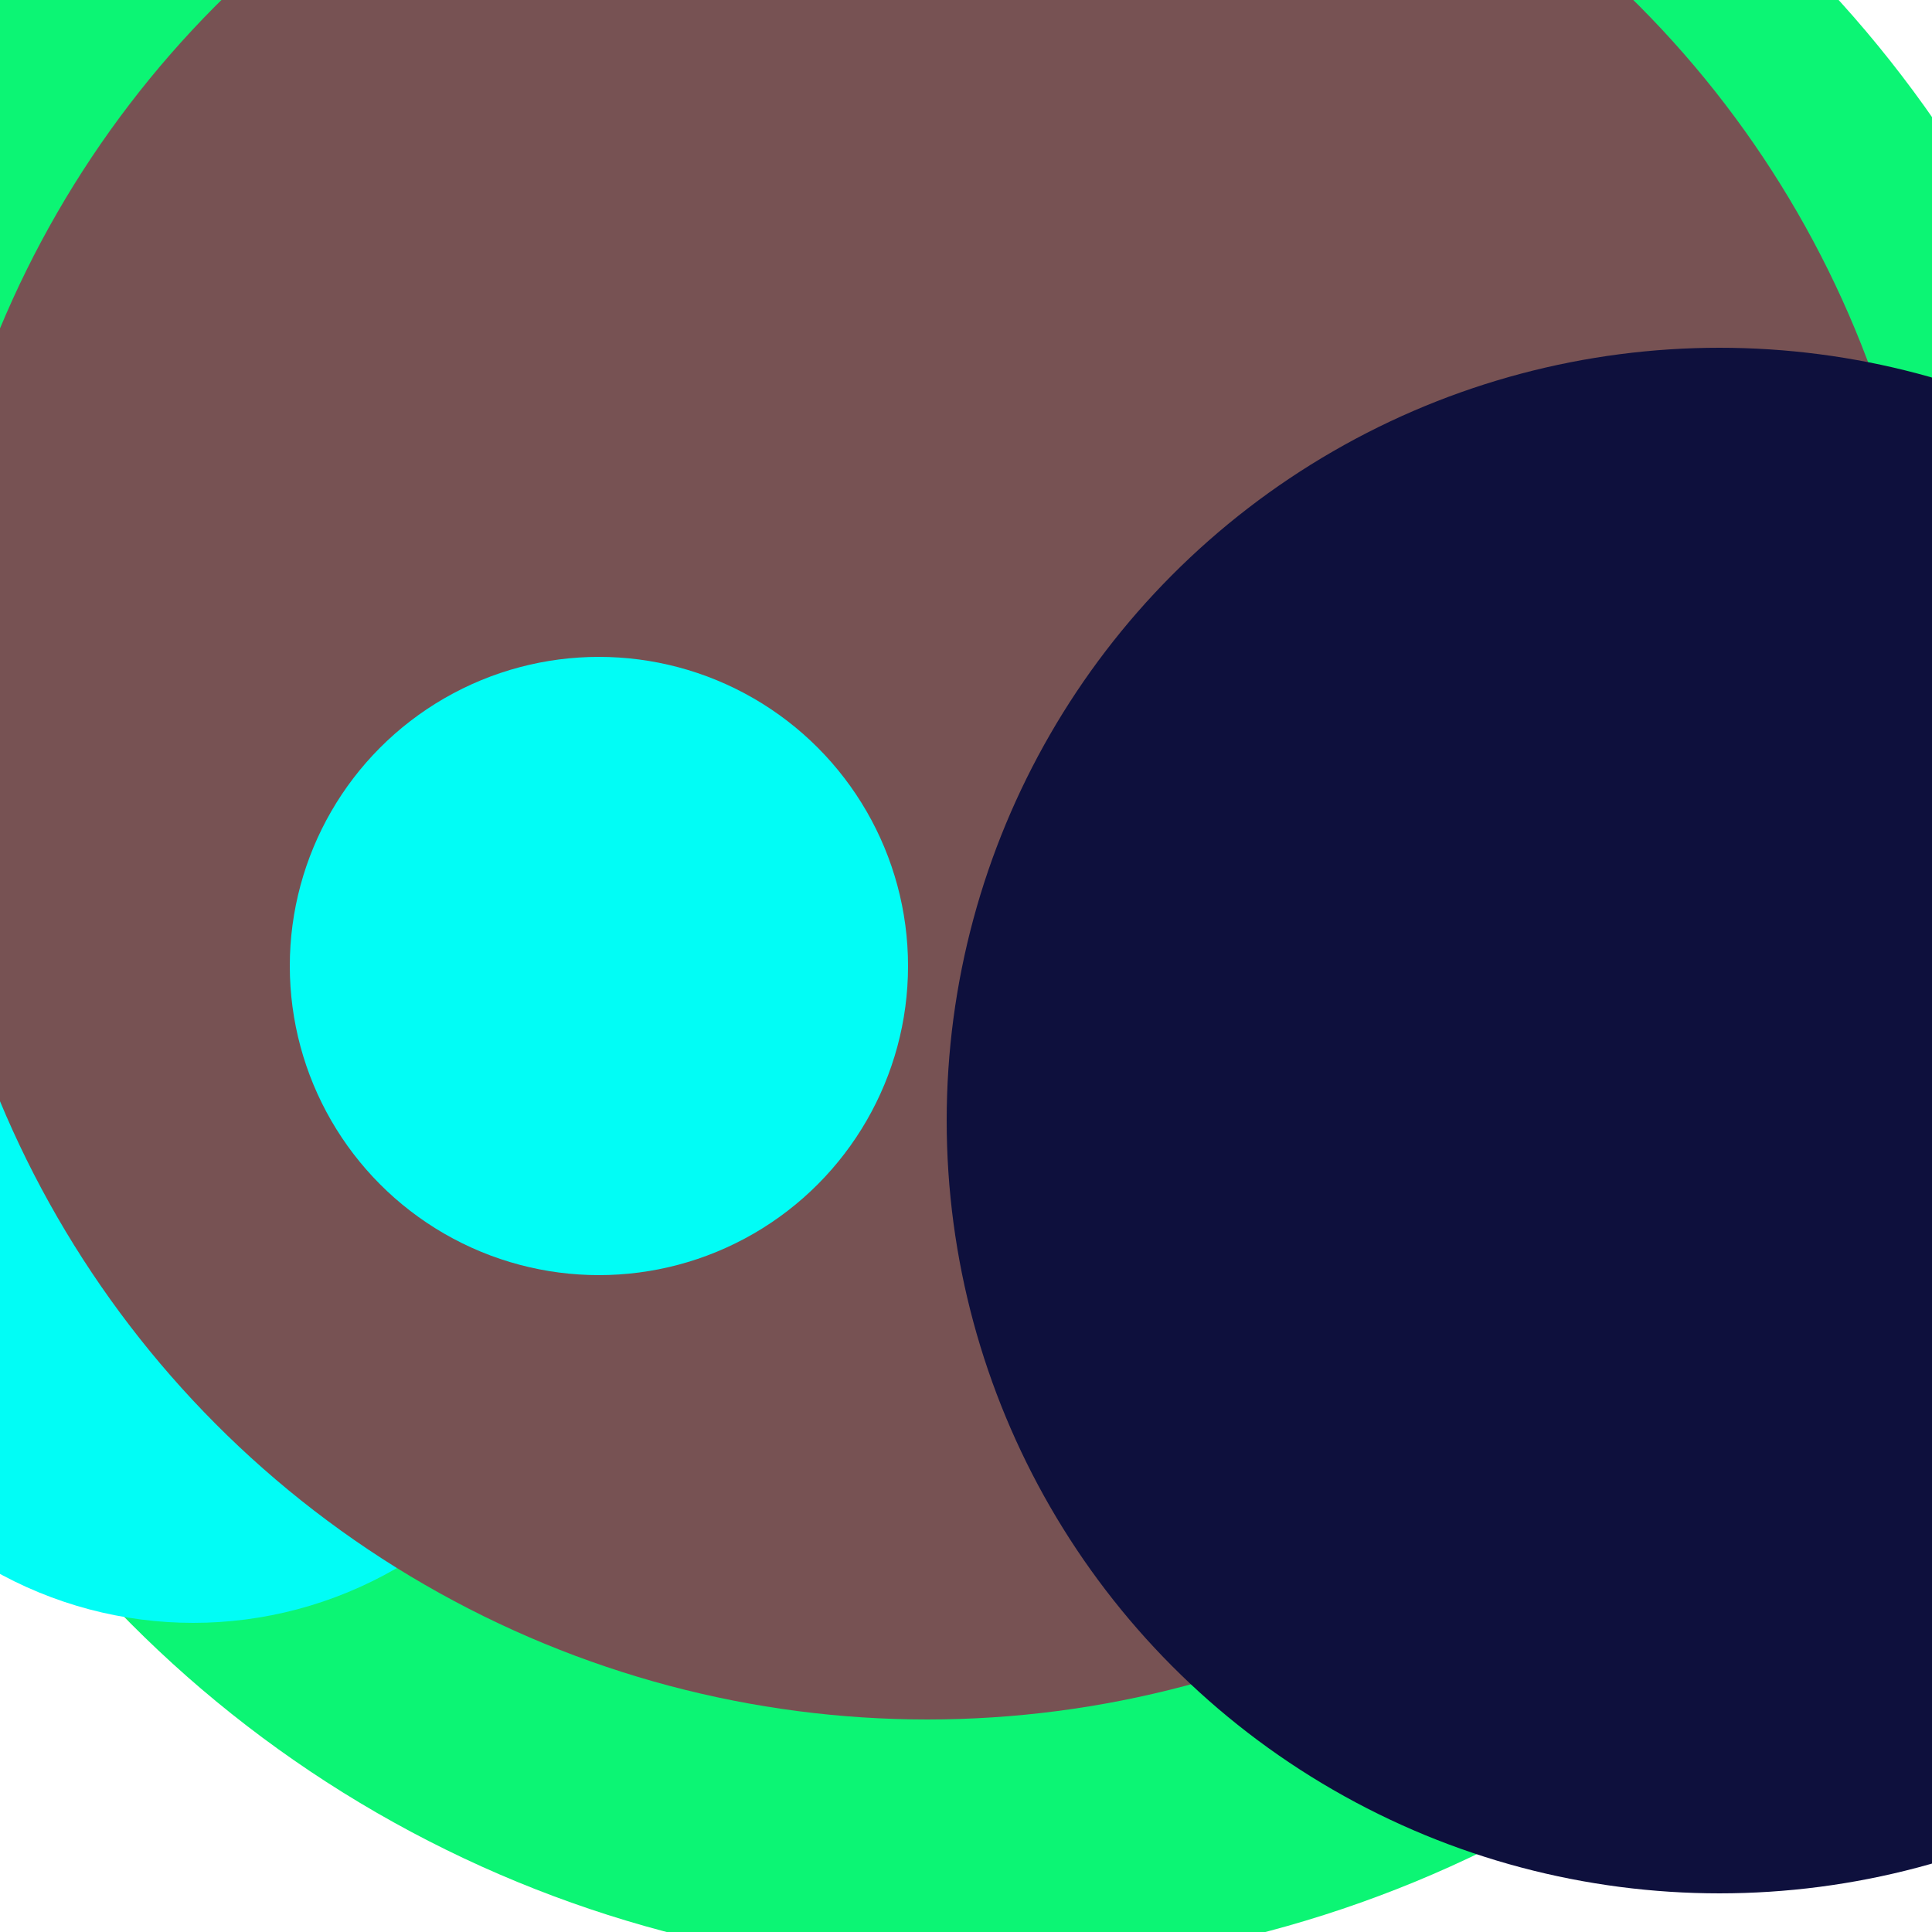 <svg xmlns="http://www.w3.org/2000/svg" preserveAspectRatio="xMinYMin meet" viewBox="0 0 777 777"><defs><filter id="f0" width="300%" height="300%" x="-100%" y="-100%"><feGaussianBlur in="SourceGraphic" stdDeviation="194"/></filter><filter id="f1" width="300%" height="300%" x="-100%" y="-100%"><feGaussianBlur in="SourceGraphic" stdDeviation="700"/></filter></defs><rect width="100%" height="100%" fill="#fff" /><circle cx="50%" cy="41%" r="61%" filter="url(#f1)" fill="#0cf574"></circle><circle cx="10%" cy="63%" r="21%" filter="url(#f1)" fill="#01fdf6"></circle><circle cx="28%" cy="10%" r="30%" filter="url(#f0)" fill="#0cf574"></circle><circle cx="48%" cy="37%" r="52%" filter="url(#f0)" fill="#775253"></circle><circle cx="89%" cy="58%" r="40%" filter="url(#f0)" fill="#0e103d"></circle><circle cx="31%" cy="50%" r="16%" filter="url(#f0)" fill="#01fdf6"></circle></svg>